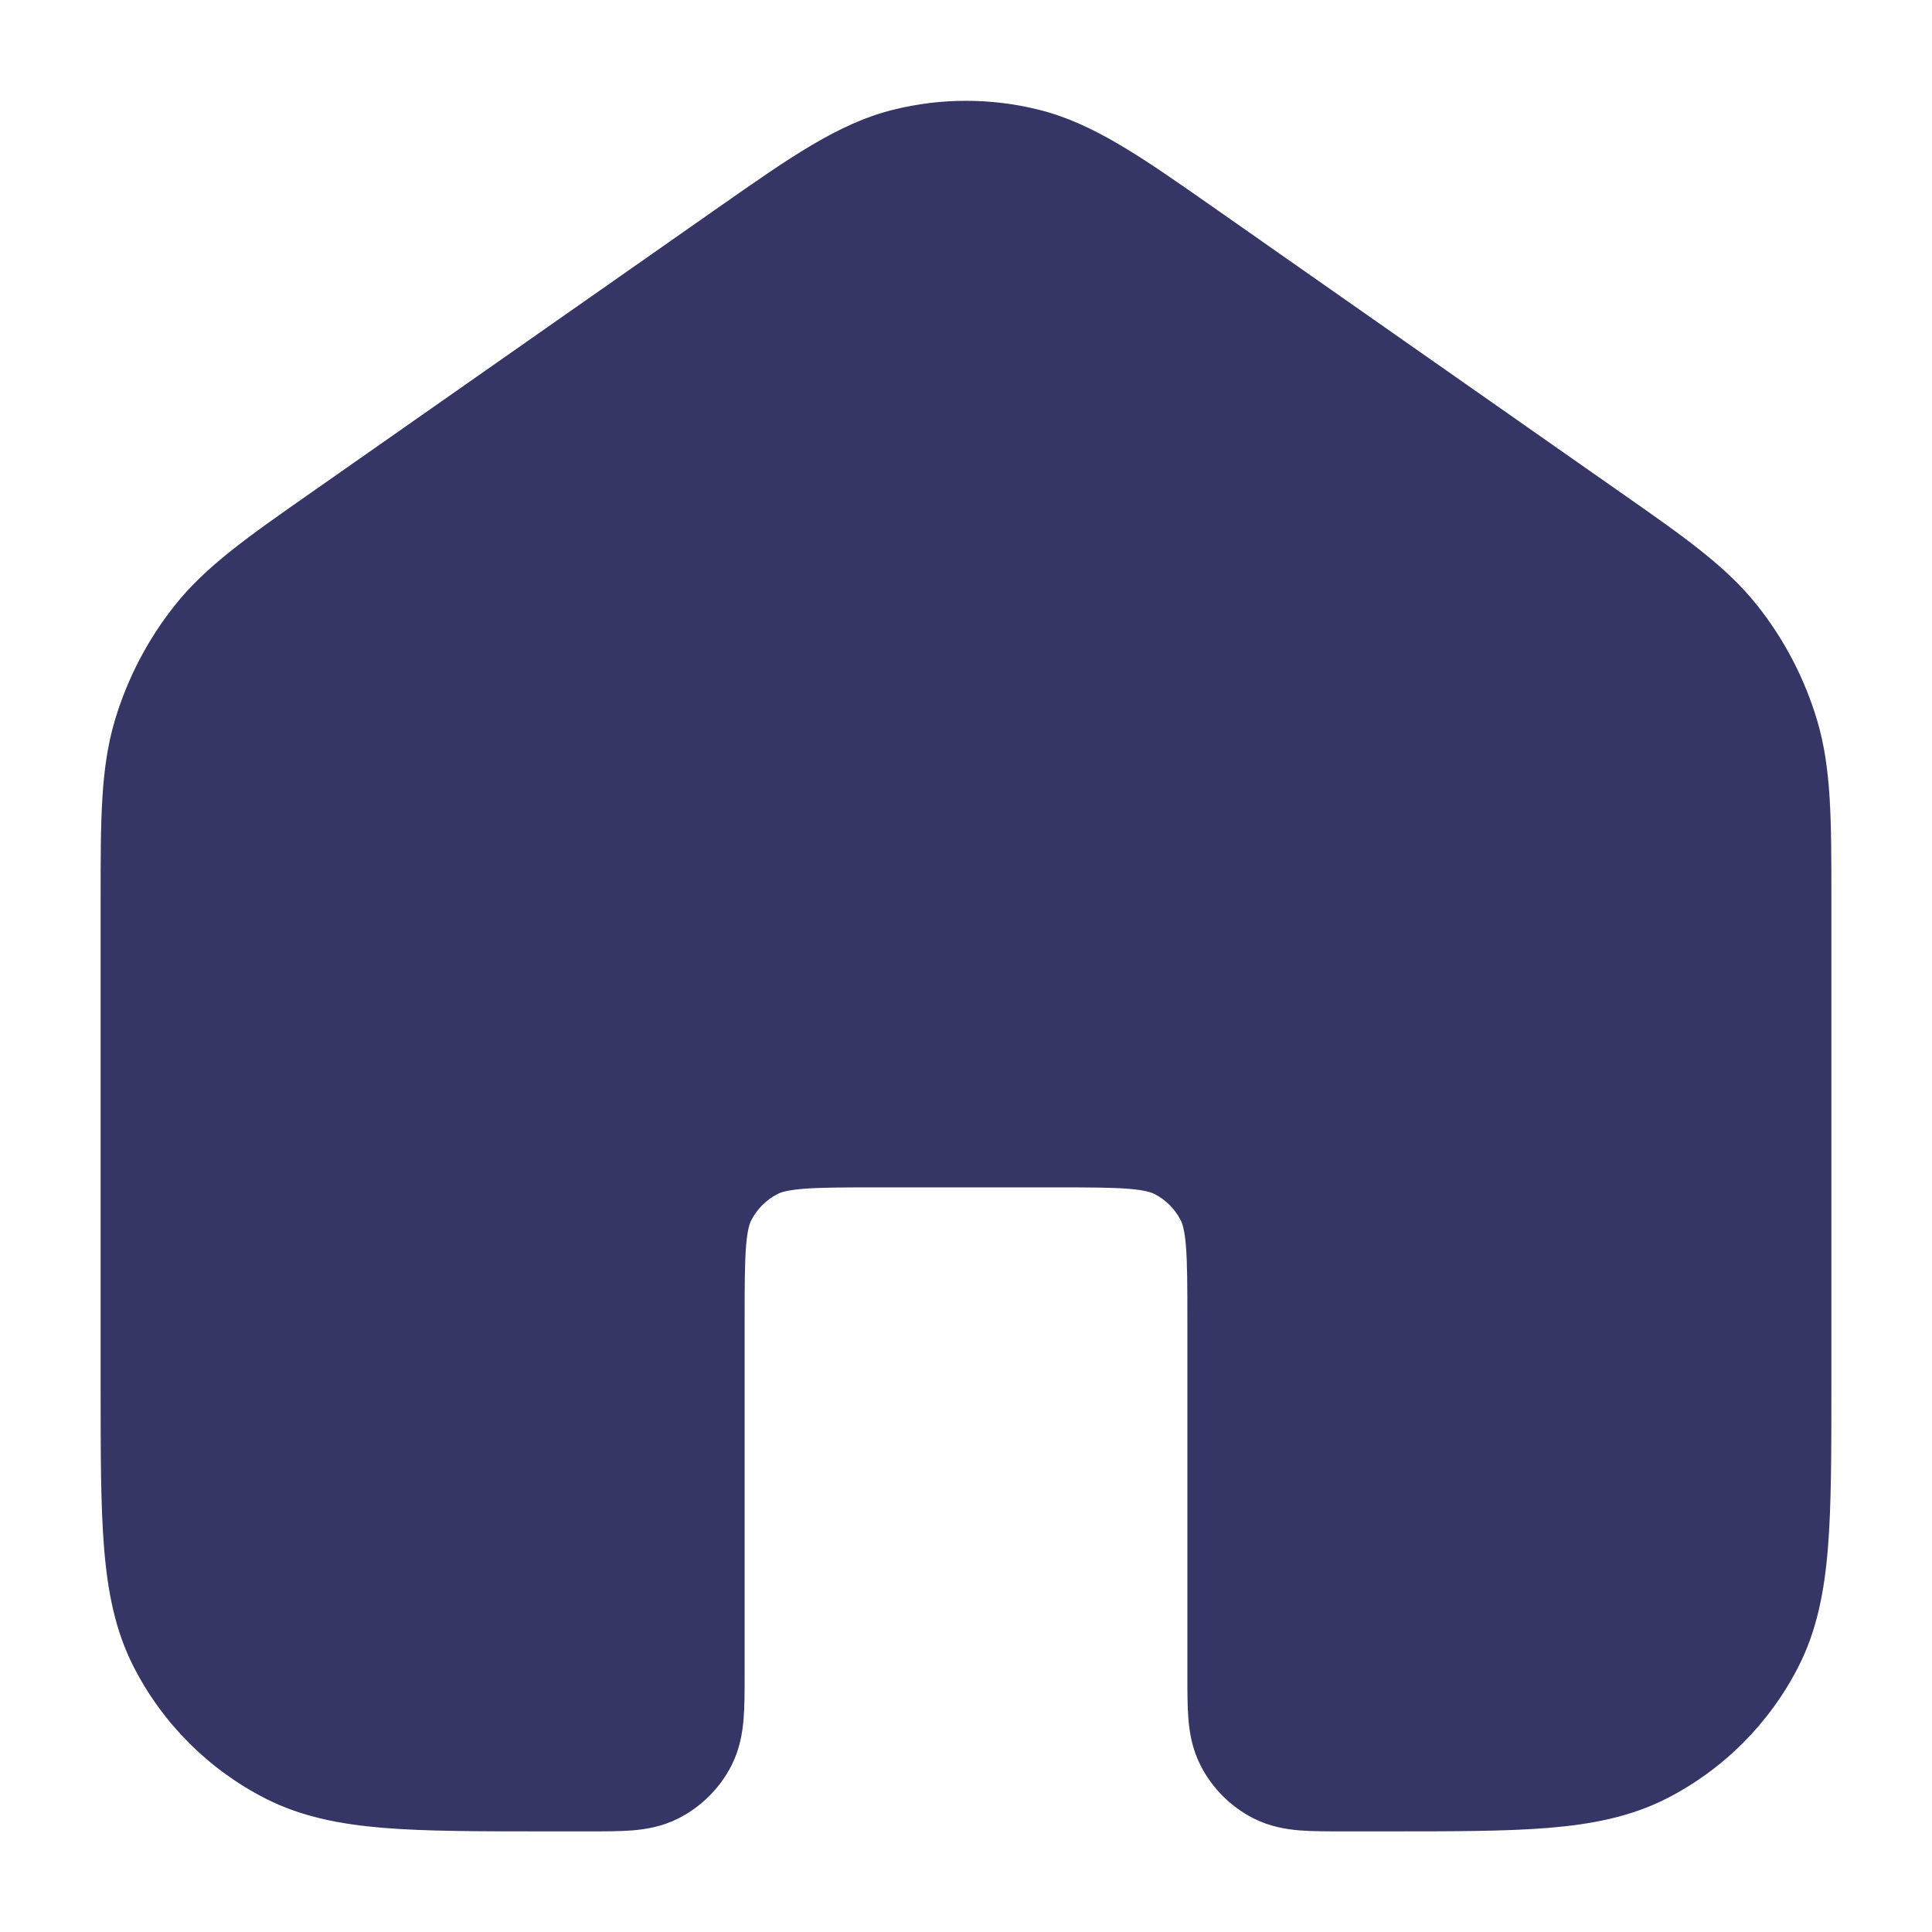 <svg width="24" height="24" viewBox="0 0 24 24" fill="none" xmlns="http://www.w3.org/2000/svg">
<path d="M12.907 1.364C12.312 1.215 11.689 1.215 11.093 1.364C10.416 1.532 9.812 1.956 8.936 2.569L3.866 6.119C3.081 6.668 2.559 7.033 2.174 7.517C1.834 7.944 1.58 8.432 1.425 8.955C1.25 9.548 1.25 10.184 1.25 11.143L1.25 17.232C1.25 18.045 1.25 18.701 1.293 19.232C1.338 19.778 1.432 20.259 1.659 20.703C2.018 21.408 2.592 21.982 3.298 22.342C3.742 22.568 4.222 22.662 4.769 22.707C5.299 22.75 5.955 22.75 6.768 22.75H7.324C7.513 22.75 7.698 22.75 7.854 22.738C8.025 22.724 8.227 22.691 8.431 22.587C8.713 22.443 8.943 22.213 9.087 21.931C9.19 21.728 9.223 21.525 9.237 21.354C9.25 21.198 9.25 21.014 9.25 20.824L9.25 16.4C9.25 15.968 9.251 15.689 9.268 15.476C9.285 15.273 9.313 15.197 9.332 15.16C9.404 15.019 9.518 14.904 9.66 14.832C9.697 14.813 9.772 14.785 9.976 14.768C10.188 14.751 10.468 14.75 10.9 14.75H13.1C13.533 14.75 13.812 14.751 14.024 14.768C14.228 14.785 14.303 14.813 14.341 14.832C14.482 14.904 14.596 15.019 14.668 15.16C14.687 15.197 14.715 15.273 14.732 15.476C14.749 15.689 14.75 15.968 14.75 16.4L14.75 20.824C14.75 21.014 14.75 21.198 14.763 21.354C14.777 21.525 14.81 21.728 14.914 21.931C15.057 22.213 15.287 22.443 15.569 22.587C15.773 22.691 15.975 22.724 16.146 22.738C16.302 22.75 16.487 22.75 16.676 22.75H17.232C18.045 22.75 18.701 22.75 19.232 22.707C19.778 22.662 20.258 22.568 20.703 22.342C21.408 21.982 21.982 21.408 22.341 20.703C22.568 20.259 22.662 19.778 22.707 19.232C22.75 18.701 22.75 18.045 22.75 17.232L22.75 11.143C22.75 10.184 22.75 9.548 22.575 8.955C22.42 8.432 22.166 7.944 21.826 7.517C21.441 7.033 20.919 6.668 20.134 6.119L15.064 2.569C14.188 1.956 13.584 1.532 12.907 1.364Z" fill="#353566"/>
</svg>
